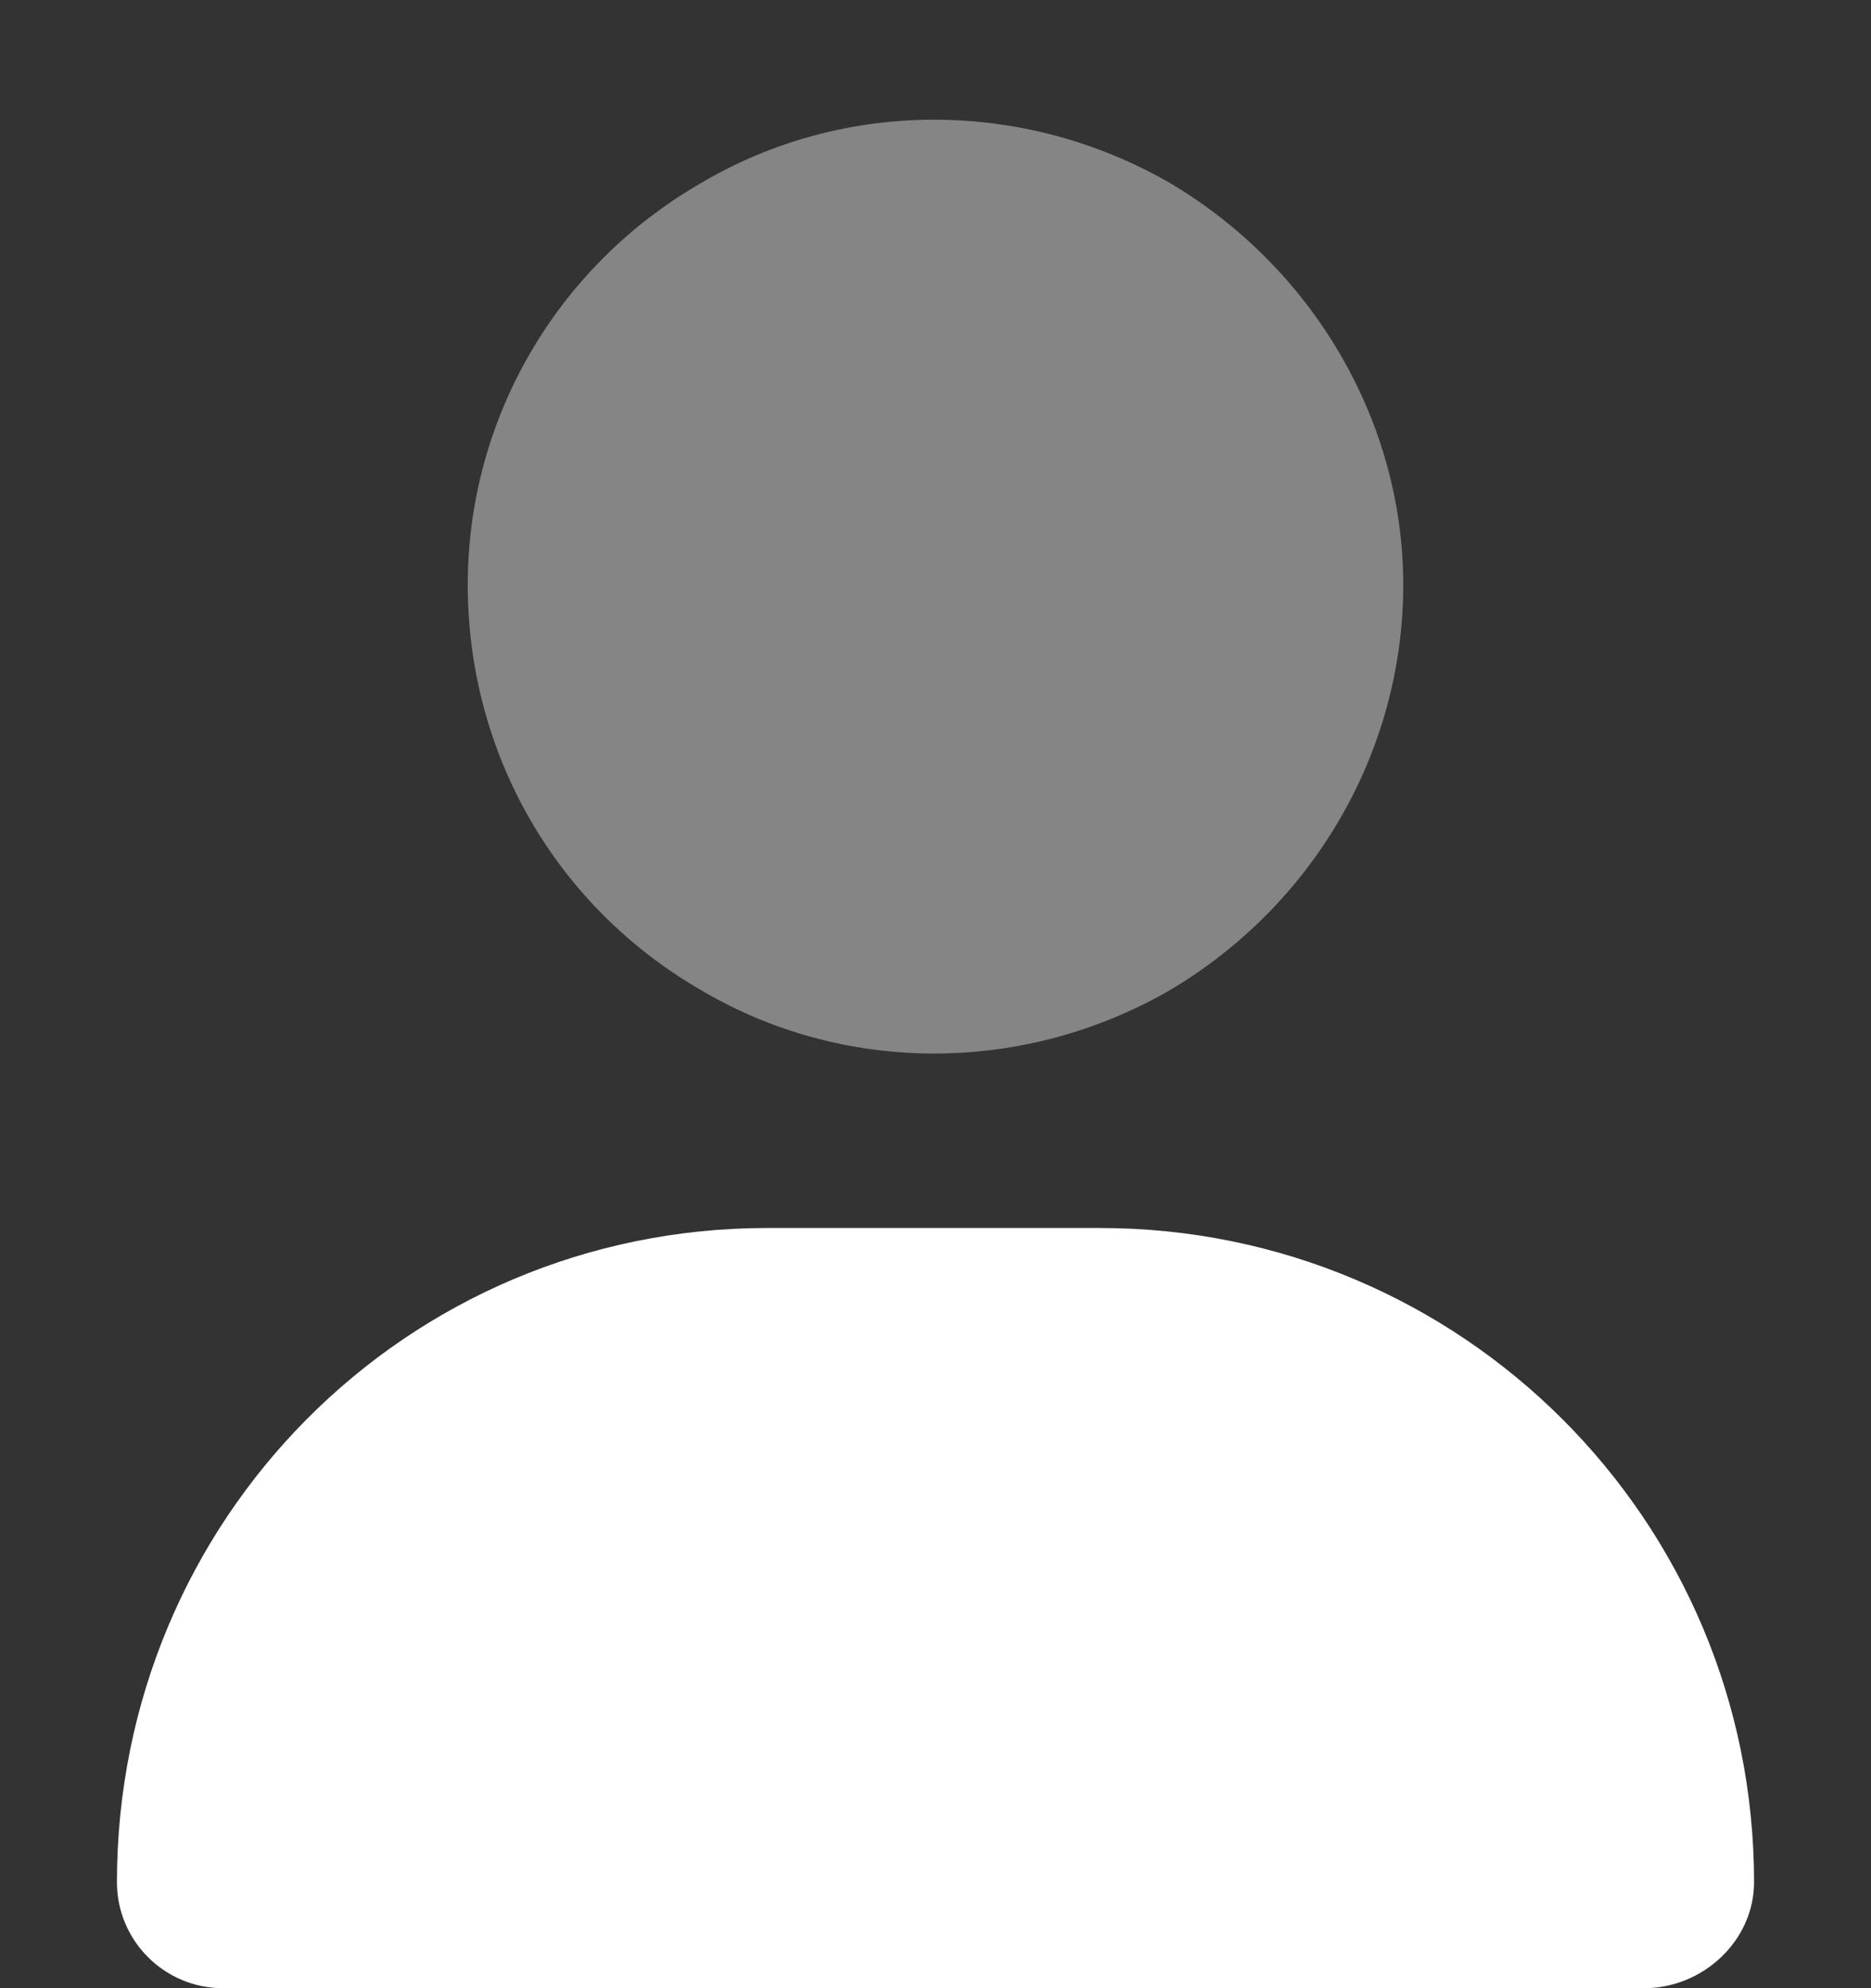 <svg width="16" height="17" viewBox="0 0 16 17" fill="none" xmlns="http://www.w3.org/2000/svg">
    <rect x="0" y="0" width="16" height="17" fill="#333333" stroke="none"/>
    <path d="M1 16.094C1 13 3.469 10.5 6.562 10.5H9.406C12.5 10.5 15 13 15 16.094C15 16.594 14.562 17 14.062 17H1.906C1.406 17 1 16.594 1 16.094Z"
          fill="white"/>
    <path opacity="0.4"
          d="M4 5C4 3.594 4.75 2.281 6 1.562C7.219 0.844 8.75 0.844 10 1.562C11.219 2.281 12 3.594 12 5C12 6.438 11.219 7.75 10 8.469C8.75 9.188 7.219 9.188 6 8.469C4.75 7.75 4 6.438 4 5Z"
          fill="white"/>
</svg>

